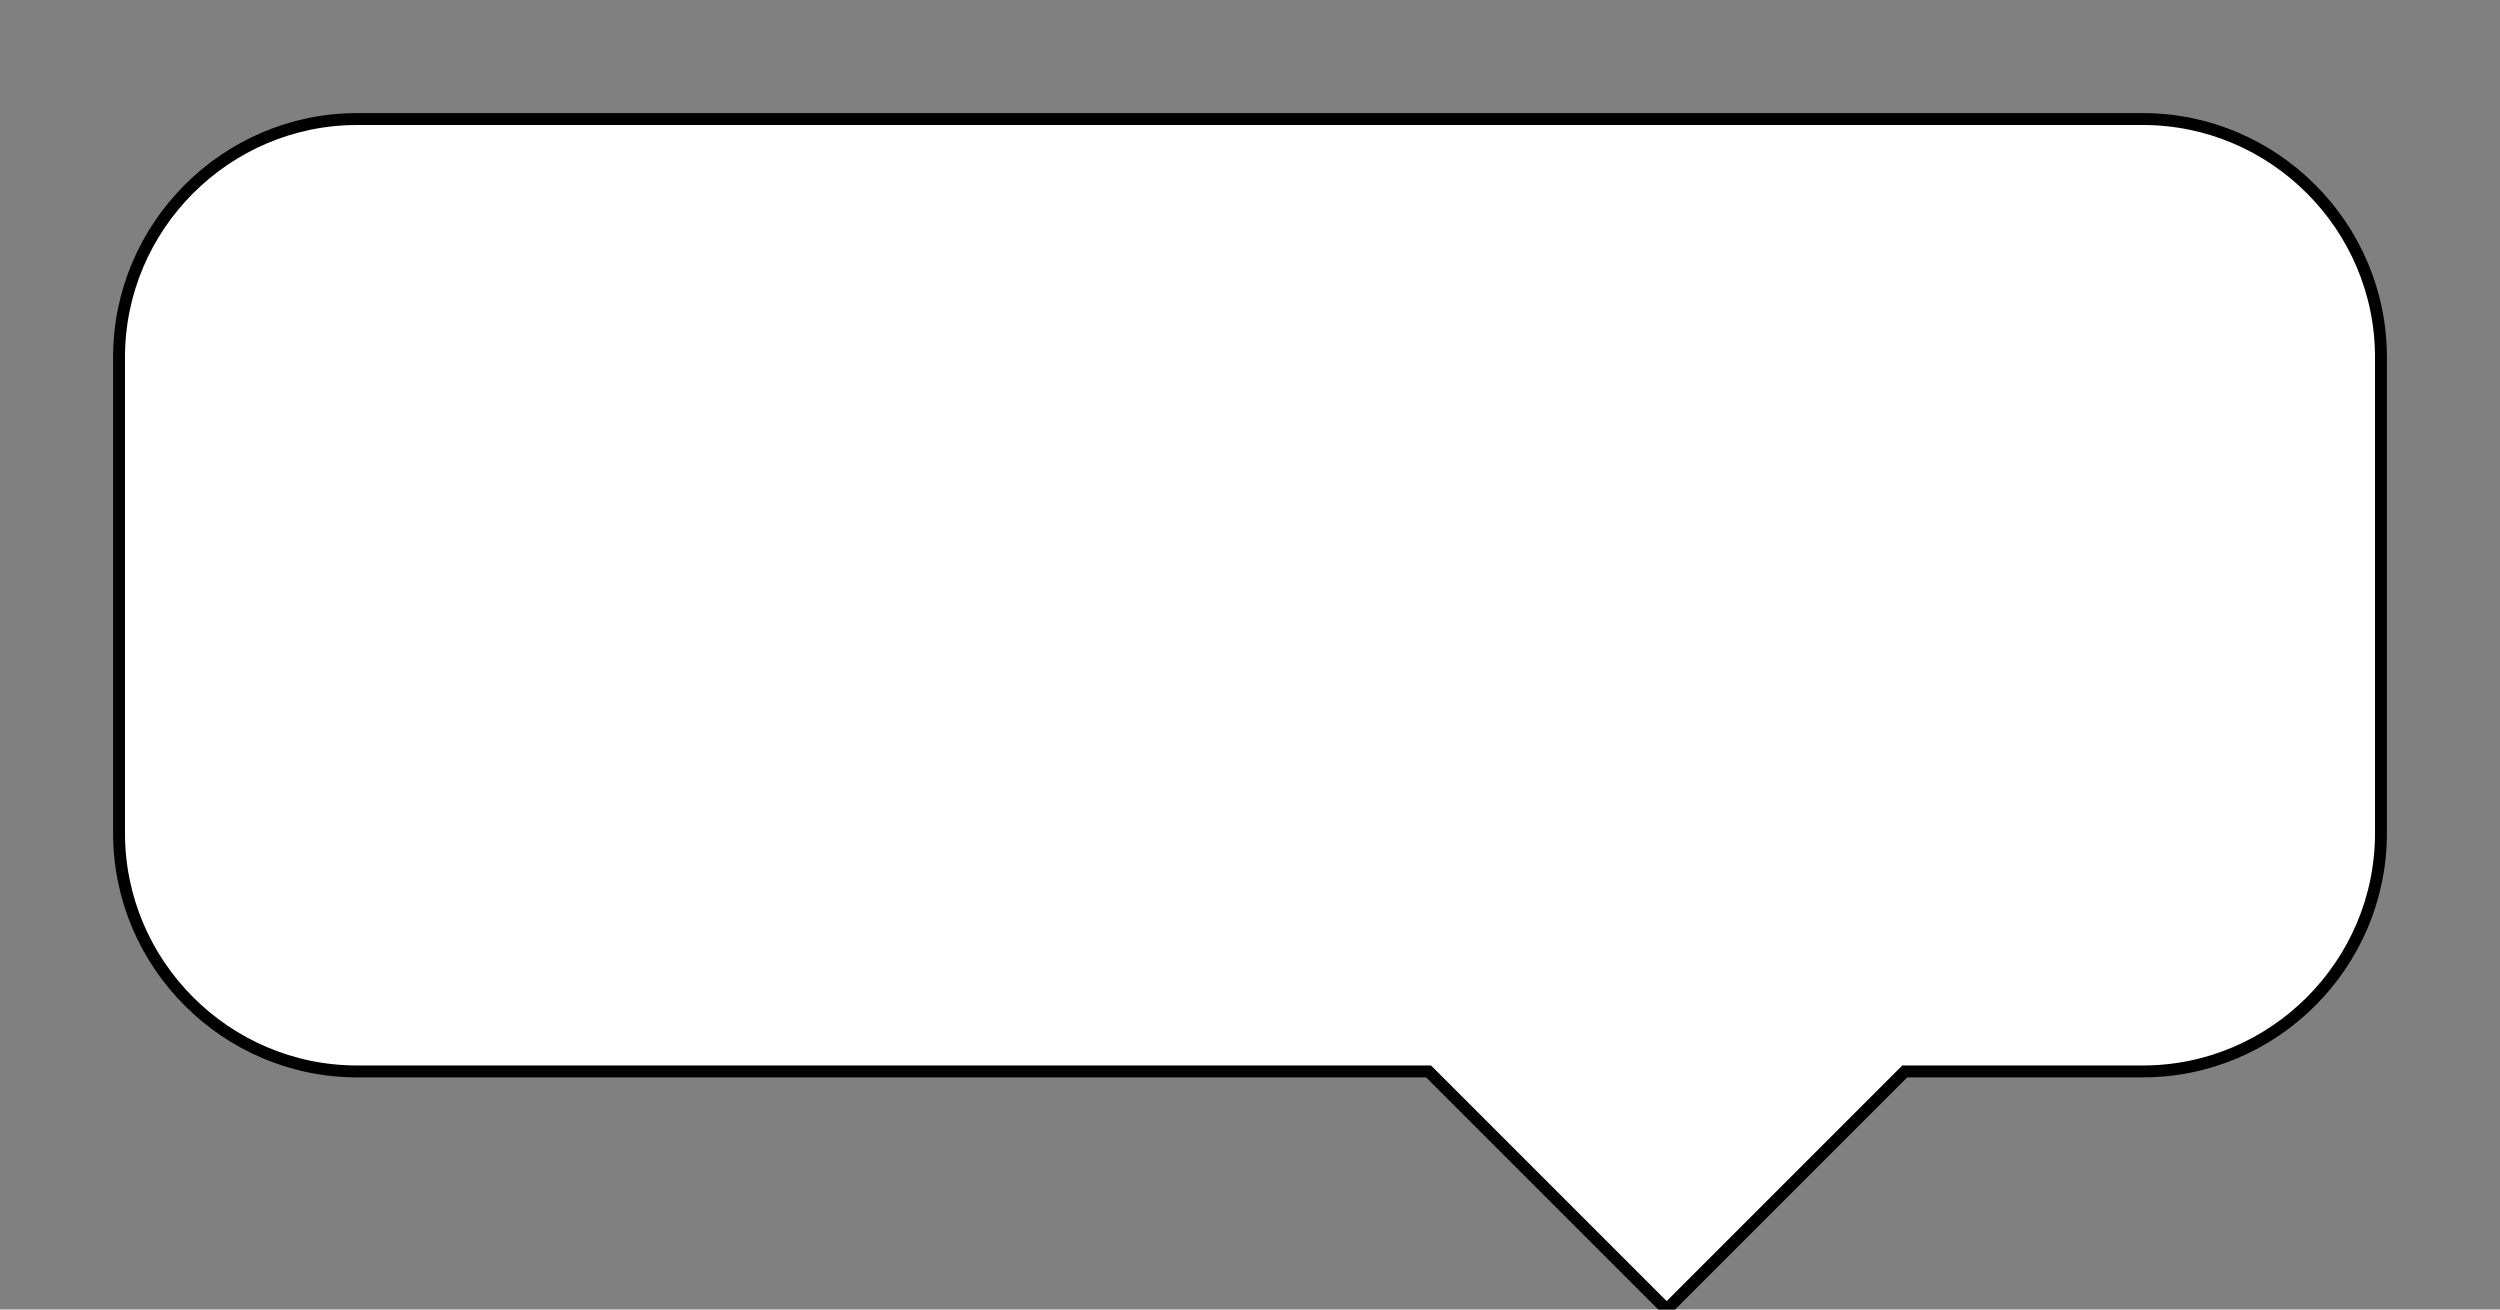 <svg xmlns="http://www.w3.org/2000/svg" width="210" height="110">
	<rect width="100%" height="100%" fill="#808080" stroke="none"/>
	<path d="M30 10
  h150
  c11 0 20 9 20 20
  v40
  c0 11-9 20 -20 20
  H160
  l-20 20-20-20
  H30
  c-11 0 -20 -9 -20 -20
  V30
  c0-11 9-20 20-20
  z" fill="#ffffff" stroke="#000000" />
</svg>
